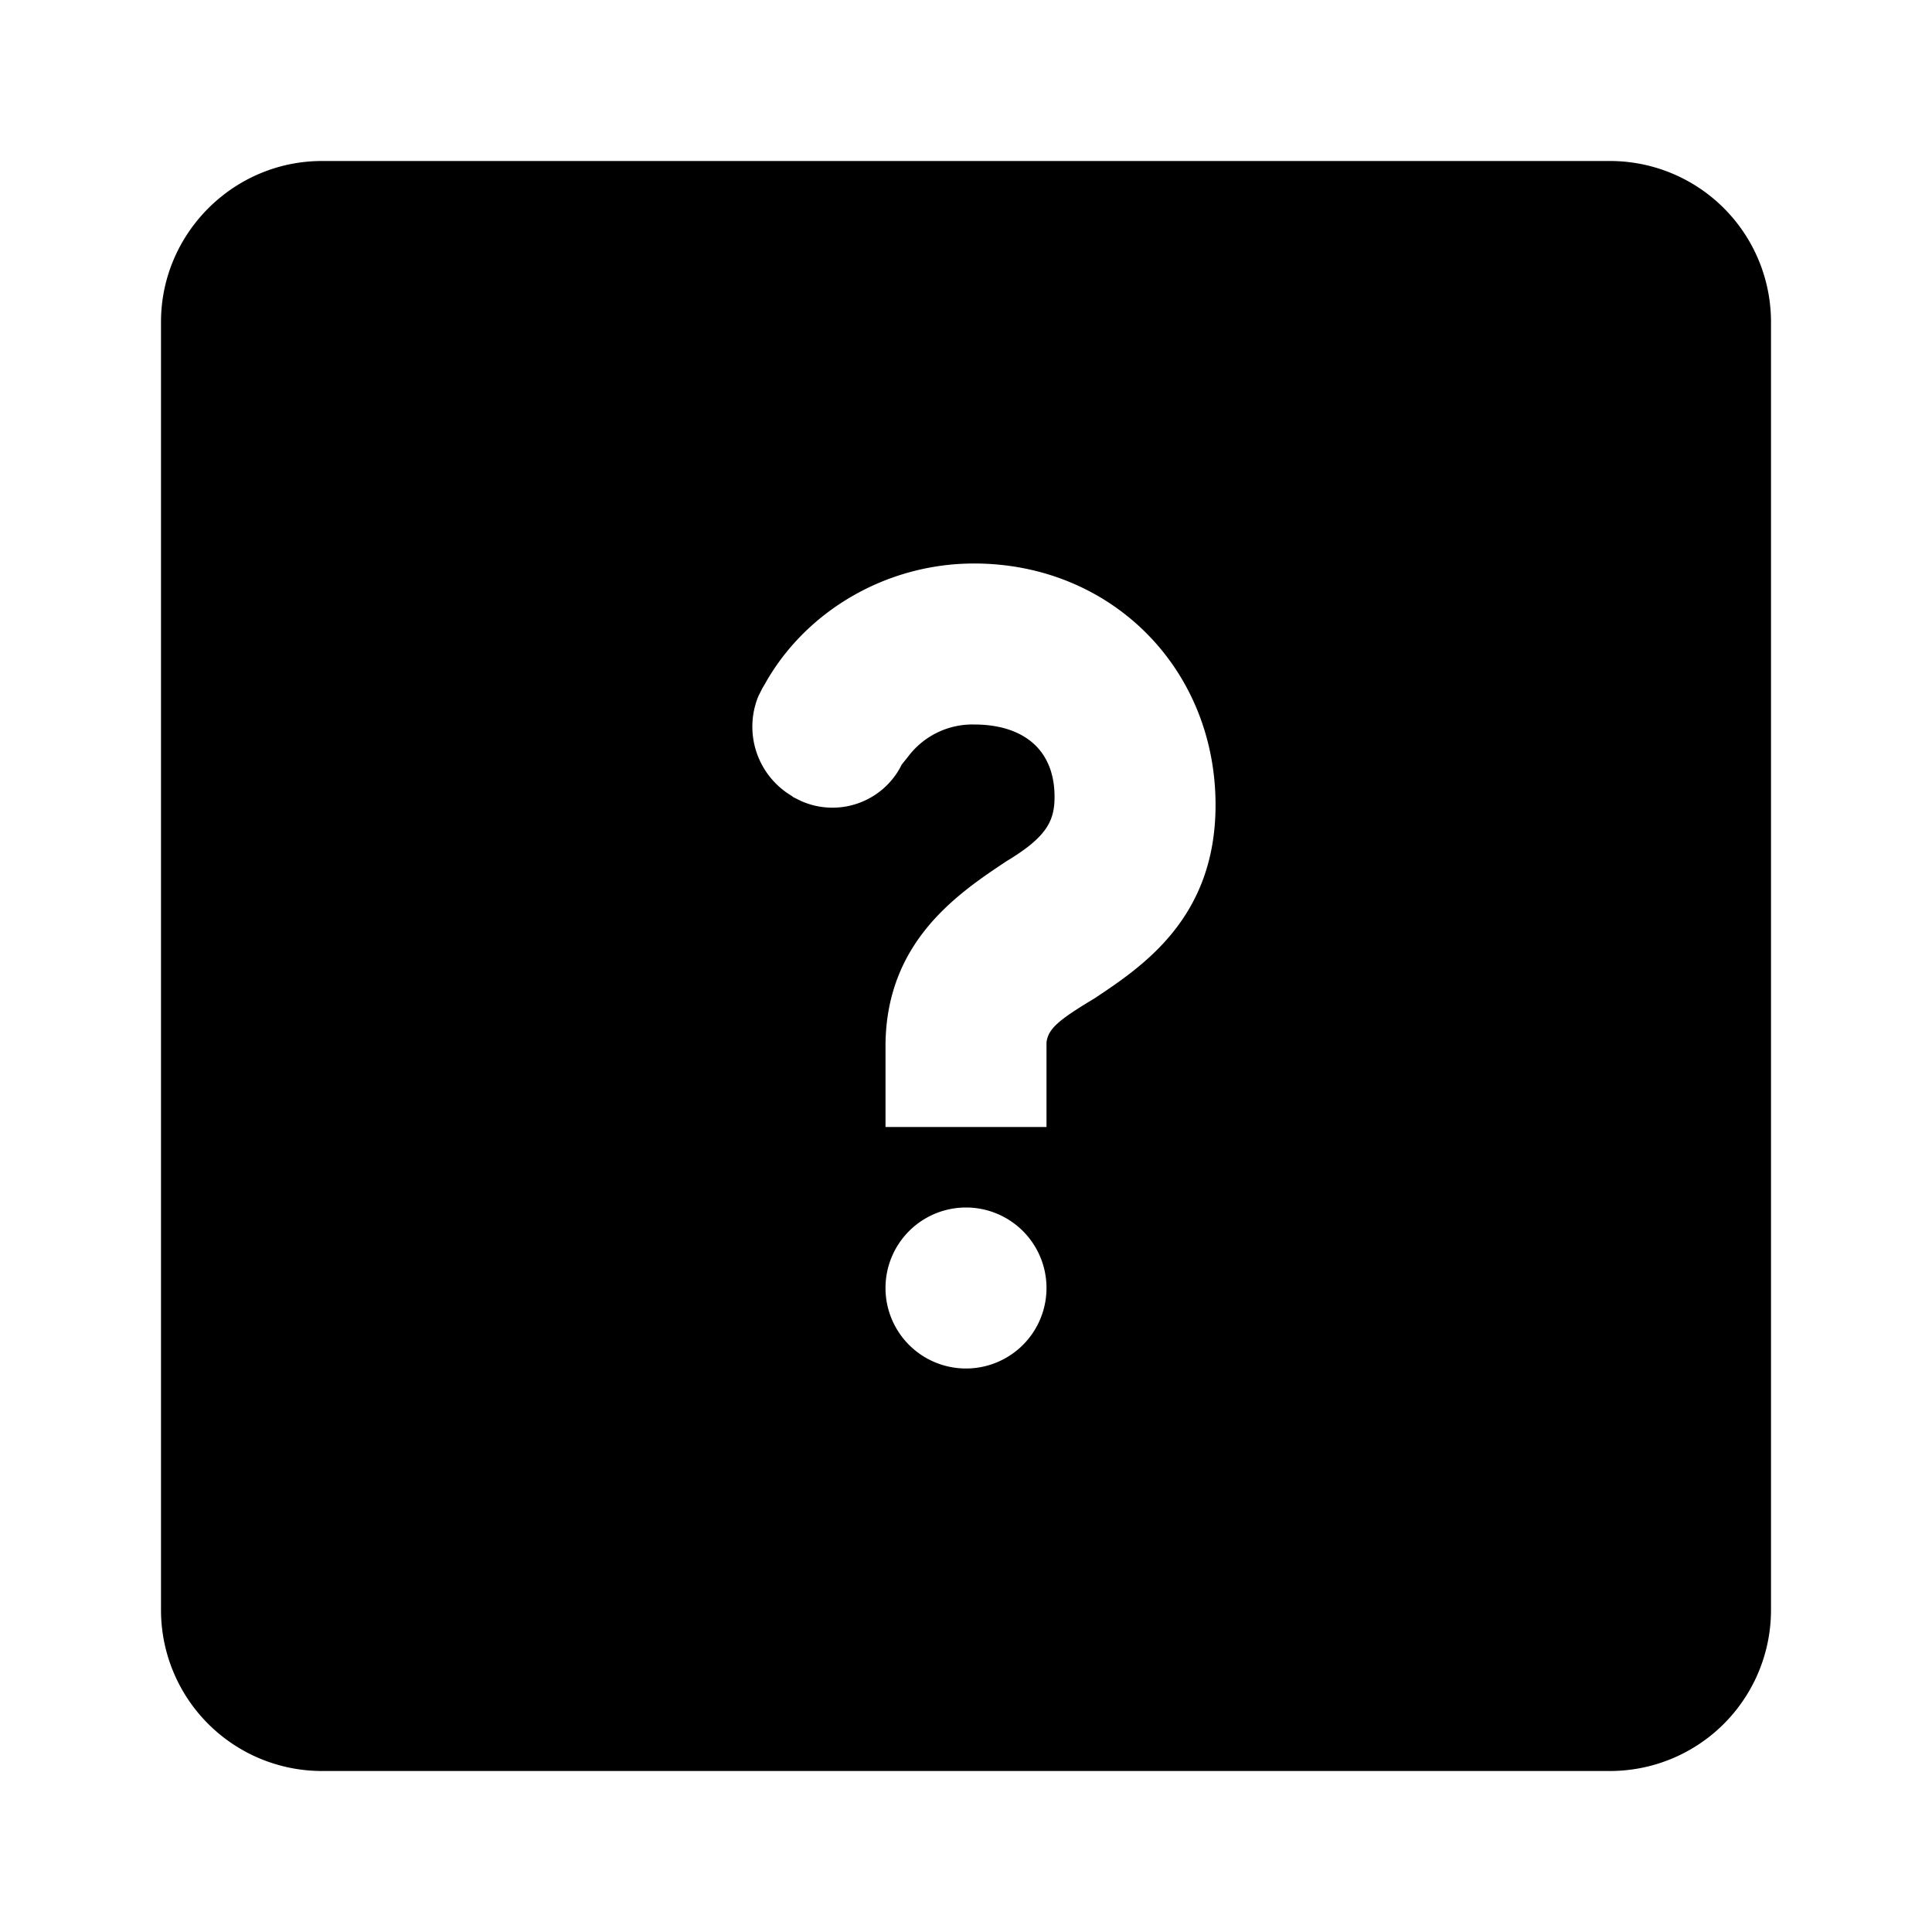 <svg xmlns="http://www.w3.org/2000/svg" viewBox="0 0 24 24">
  <path d="M20 2a2 2 0 0 1 2 2v16a2 2 0 0 1-2 2H4a2 2 0 0 1-2-2V4c0-1.1.9-2 2-2h16zm-8 13a1 1 0 1 0 0 2 1 1 0 0 0 0-2zm.1-8C11 7 10 7.6 9.5 8.5l-.03.05-.05.1a1 1 0 0 0 .42 1.24l.01.01.1.05a.96.96 0 0 0 1.23-.41l.02-.04.08-.1a1 1 0 0 1 .82-.4c.6 0 1 .3 1 .9 0 .3-.1.5-.6.8-.6.4-1.5 1-1.5 2.3v1h2v-1.05c.02-.17.15-.28.6-.55.6-.4 1.5-1 1.5-2.4 0-1.7-1.3-3-3-3z"/>
</svg>
